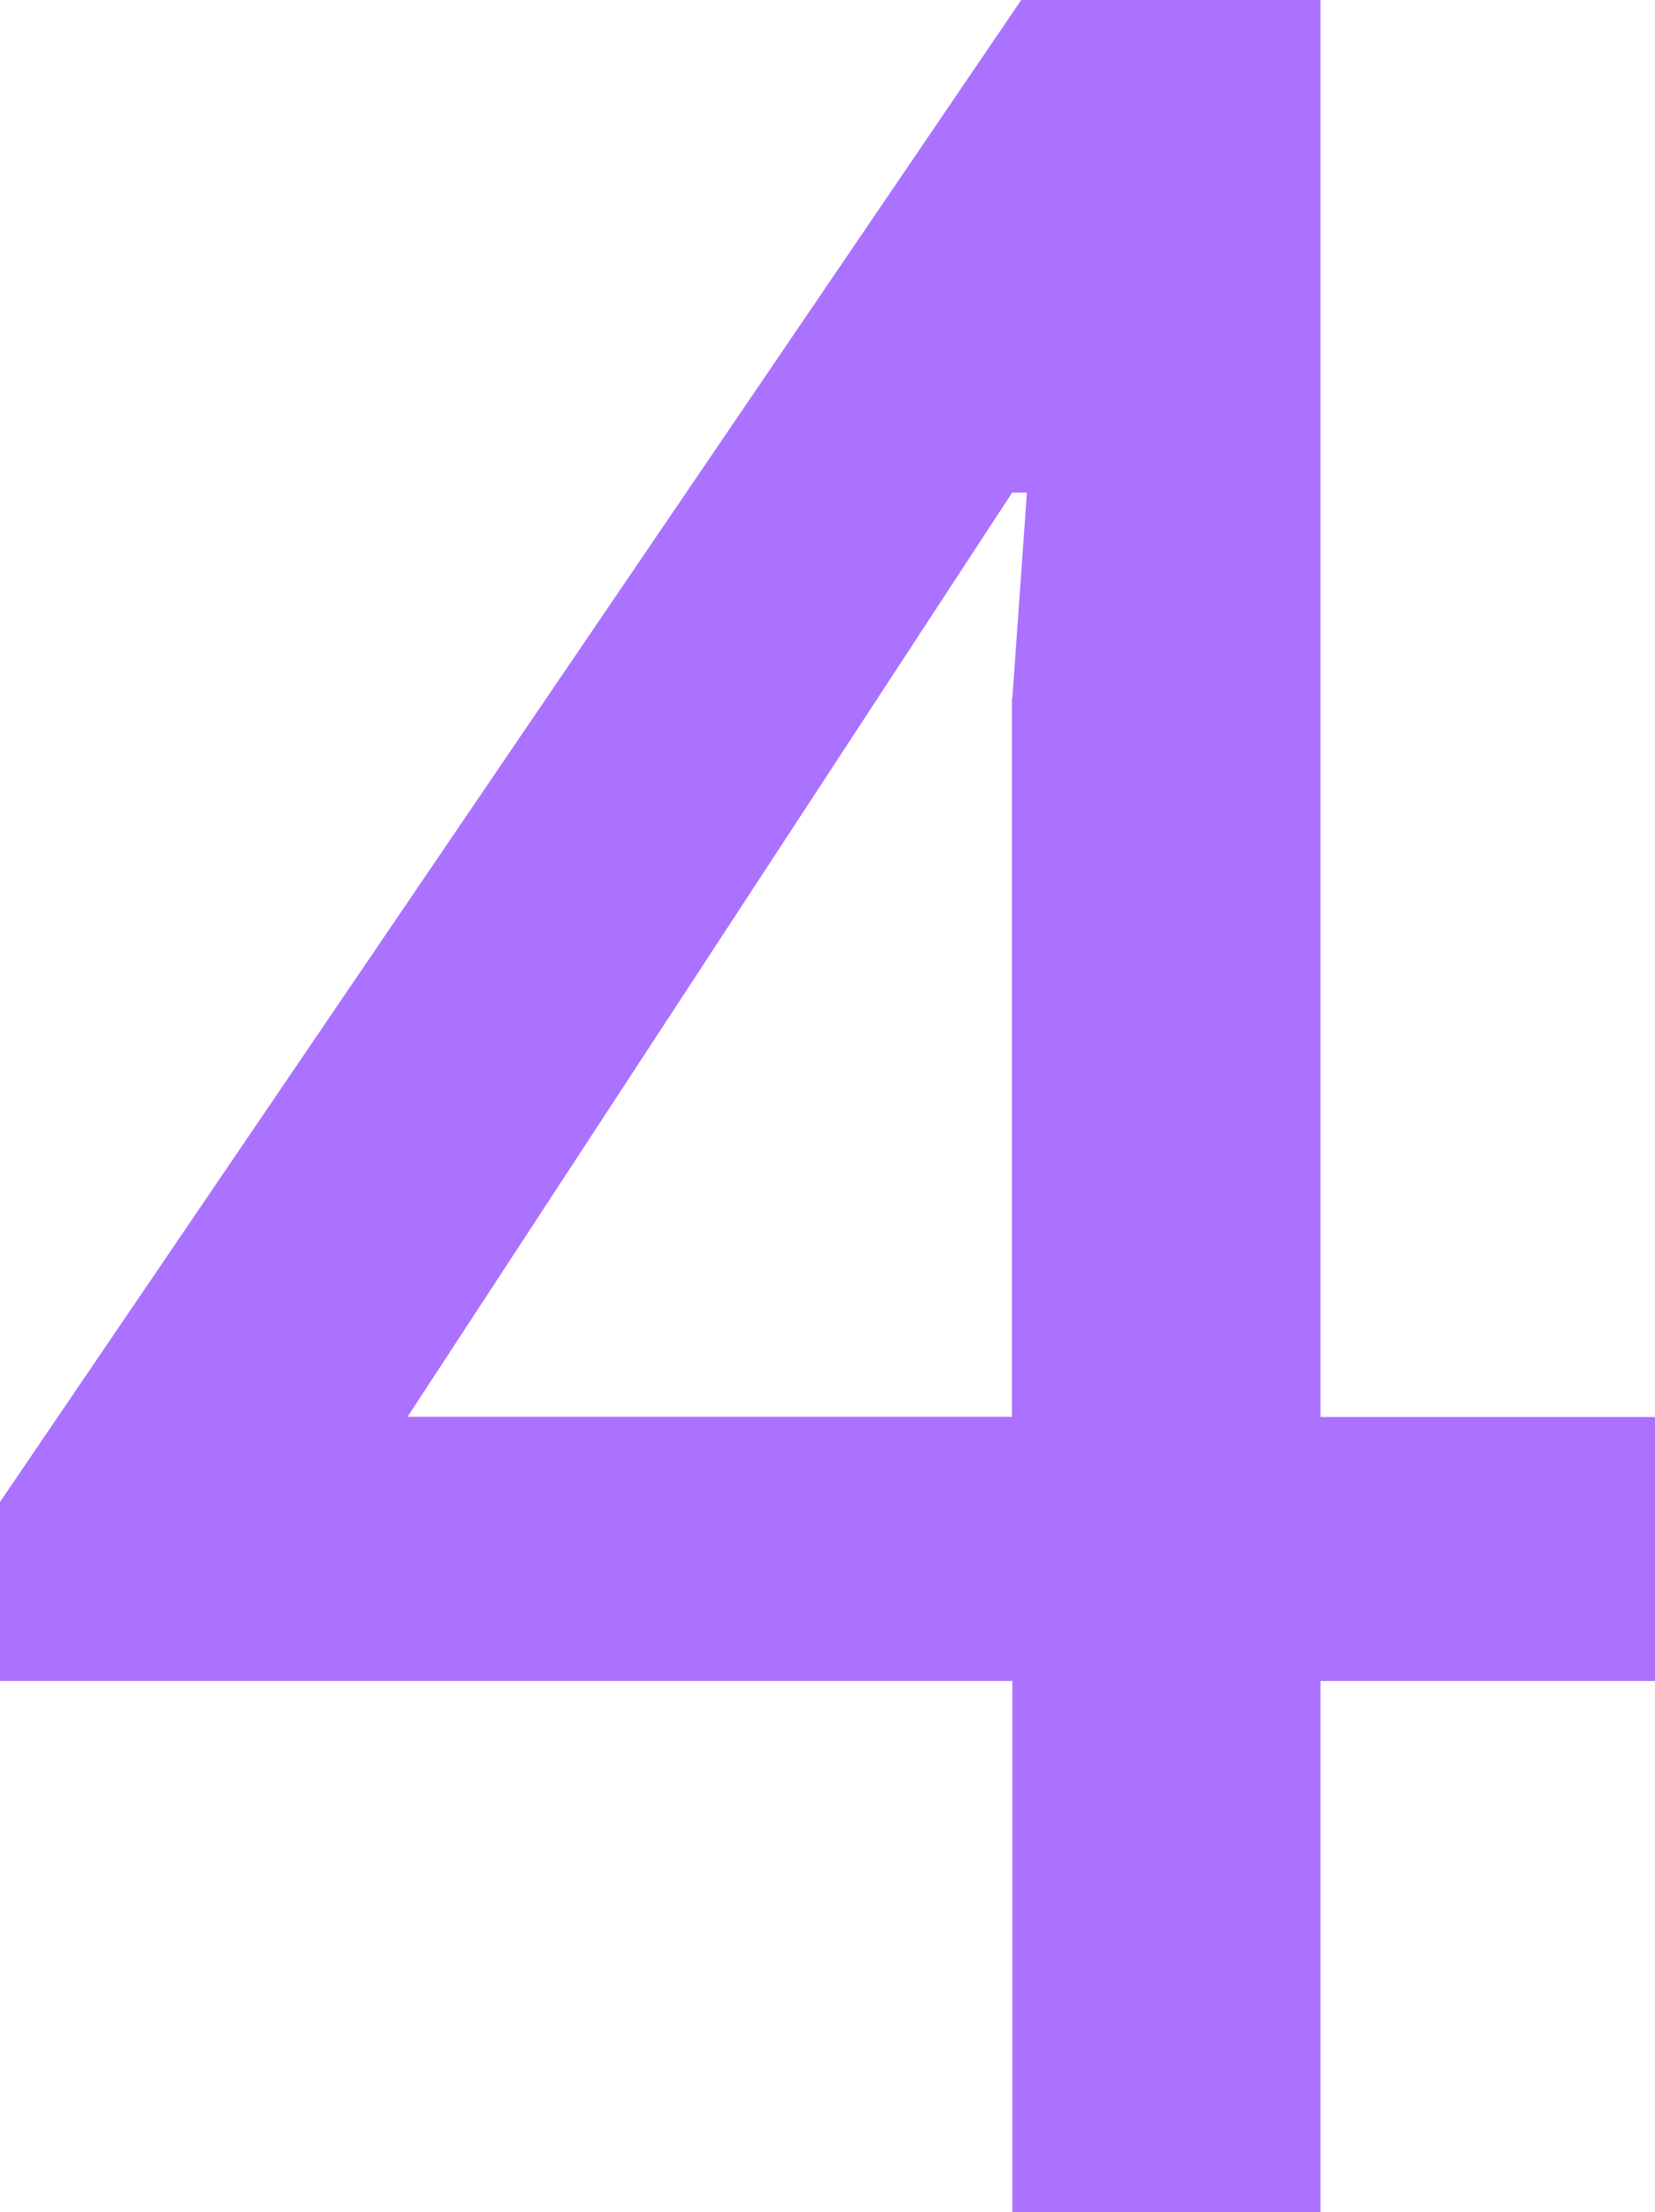 <?xml version="1.0" encoding="UTF-8"?>
<svg id="_레이어_2" data-name="레이어 2" xmlns="http://www.w3.org/2000/svg" viewBox="0 0 81.79 109.34">
  <defs>
    <style>
      .cls-1 {
        fill: #ab71ff;
        stroke-width: 0px;
      }
    </style>
  </defs>
  <g id="_레이어_1-2" data-name="레이어 1">
    <path class="cls-1" d="m50.03,109.34v-26.25H0v-8.85l25.23-37.12L50.47,0h14.79v70.04h16.53v13.05h-16.53v26.25h-15.23Zm0-74.83l.36-5.08.36-5.08h-.73l-14.94,22.84-14.94,22.84h29.87v-35.53Z"/>
  </g>
</svg>